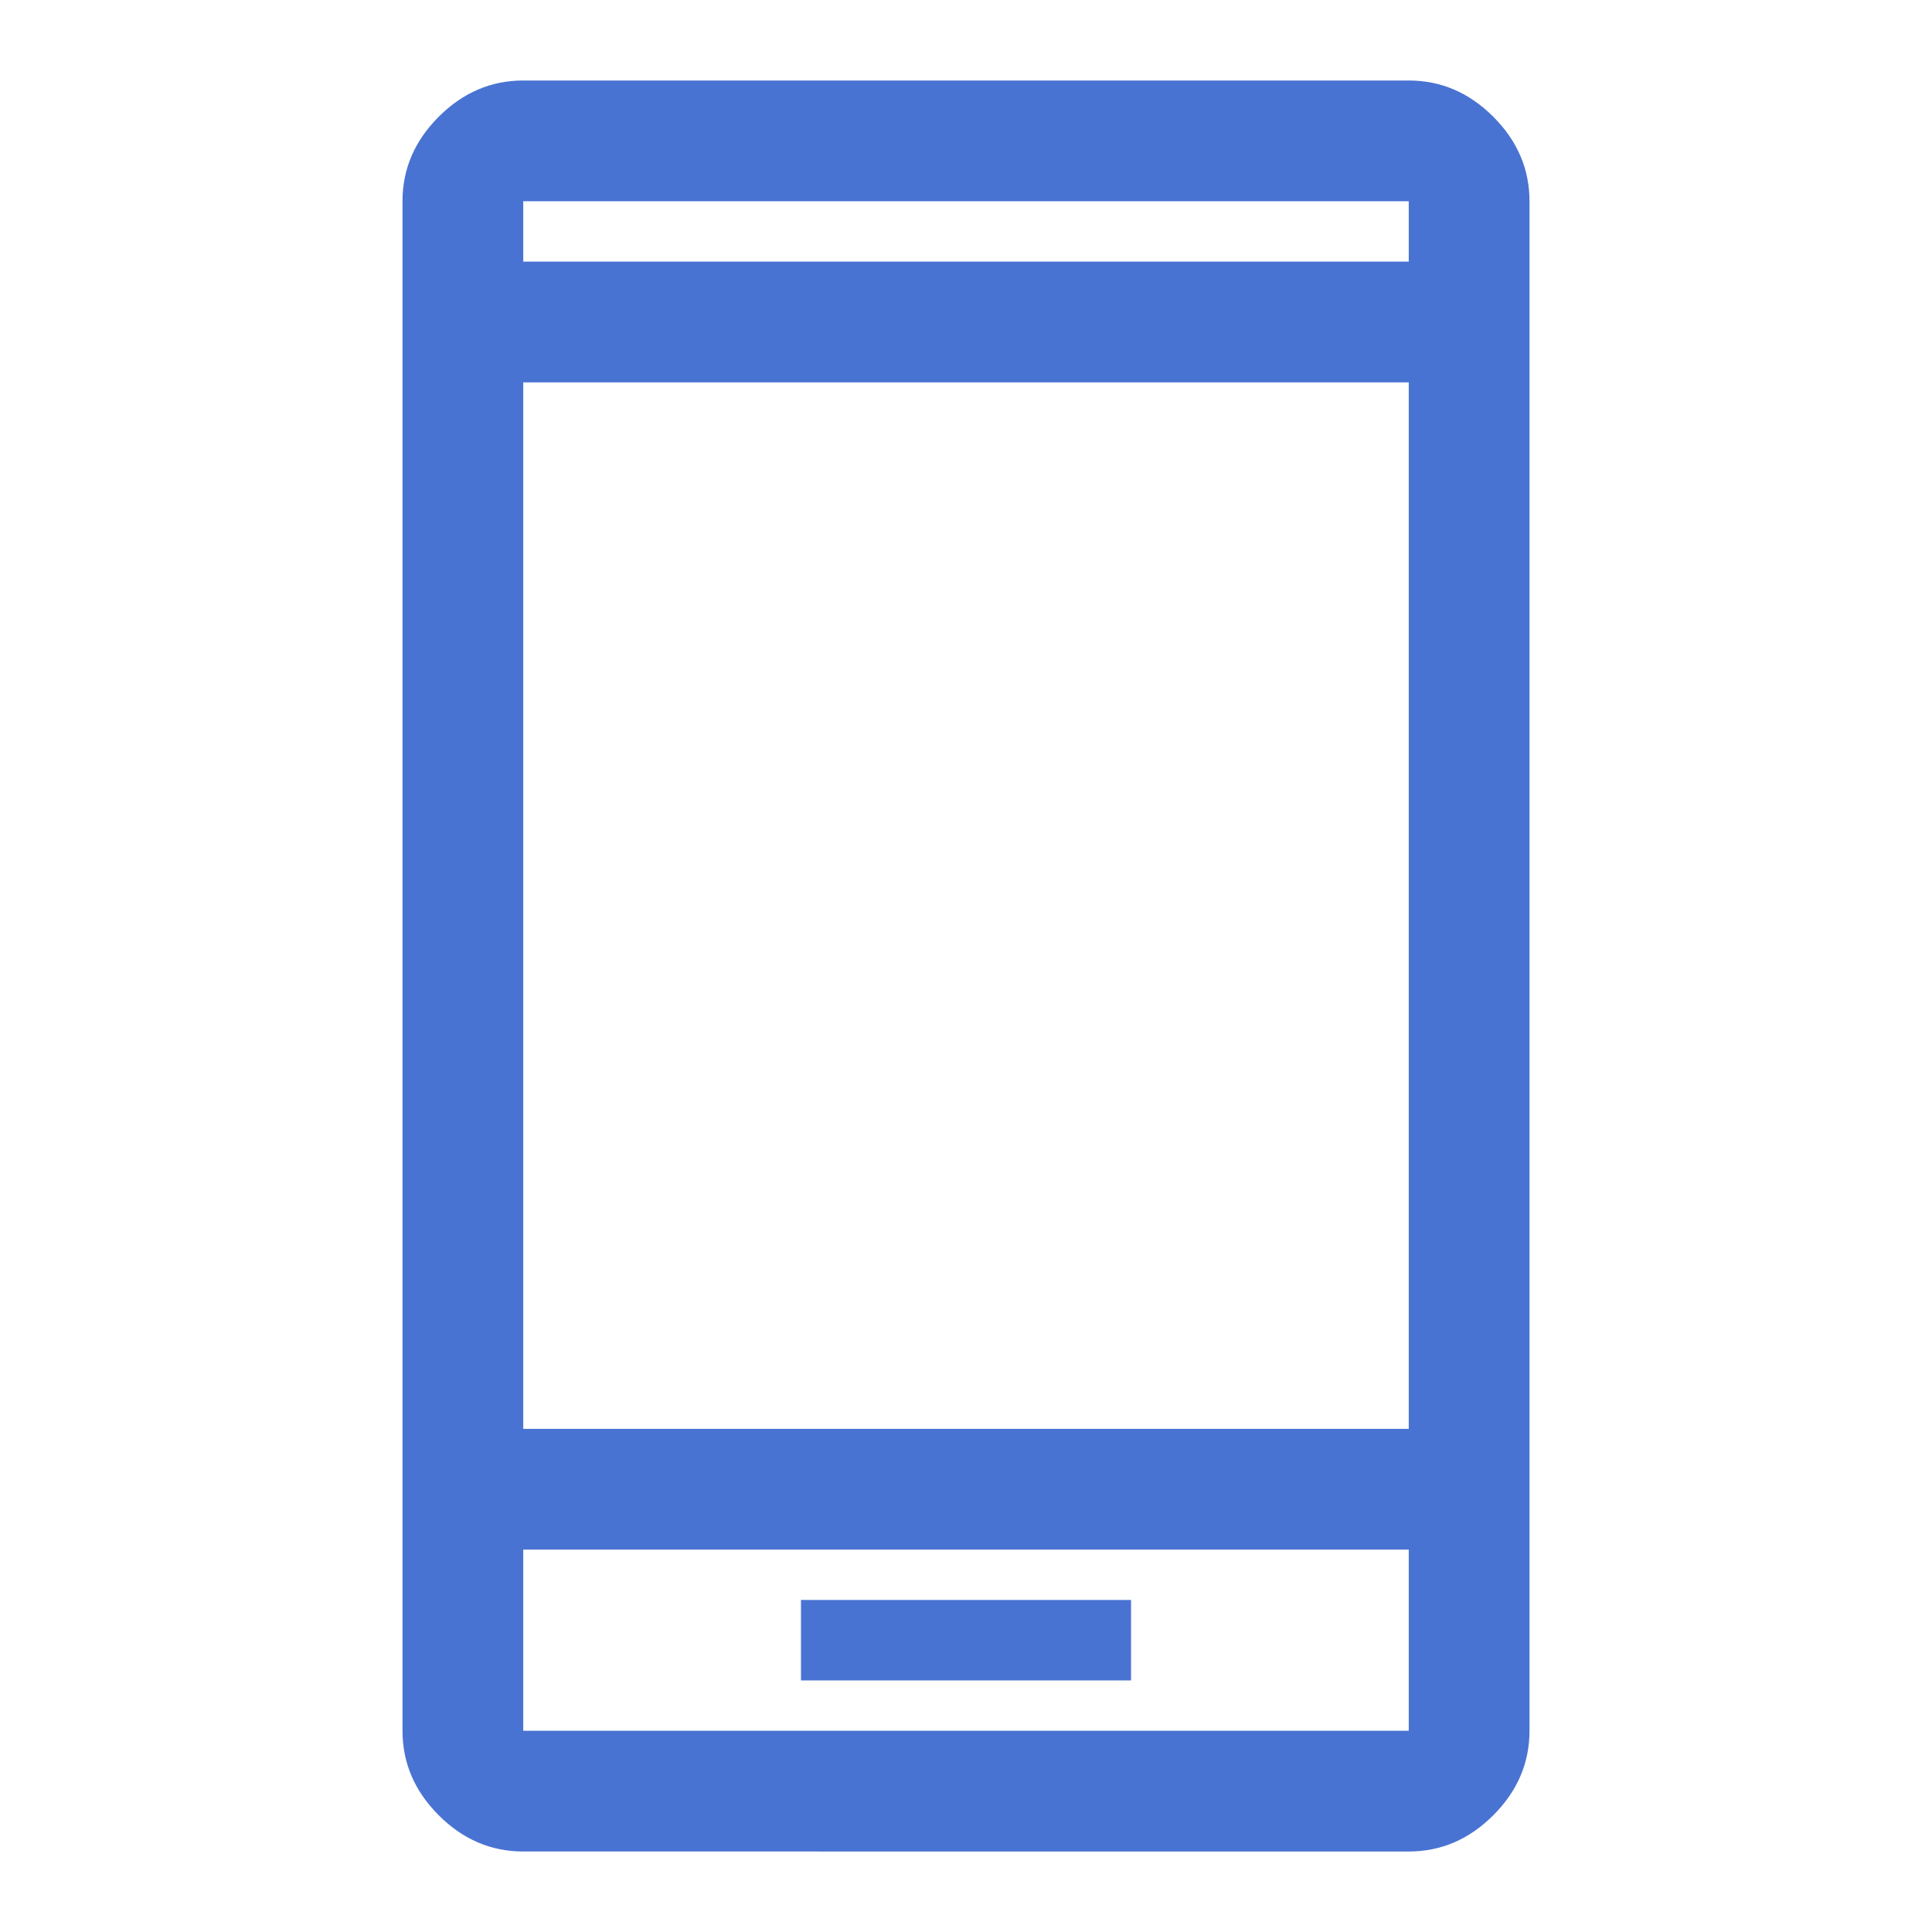 <svg xmlns="http://www.w3.org/2000/svg" height="24" viewBox="0 96 960 960" width="24" fill="#4973D2"><path d="M398 931h164v-40H398v40Zm-138 85q-24 0-42-18t-18-42V196q0-24 18-42t42-18h440q24 0 42 18t18 42v760q0 24-18 42t-42 18H260Zm0-150v90h440v-90H260Zm0-60h440V286H260v520Zm0-580h440v-30H260v30Zm0 640v90-90Zm0-640v-30 30Z"/></svg>